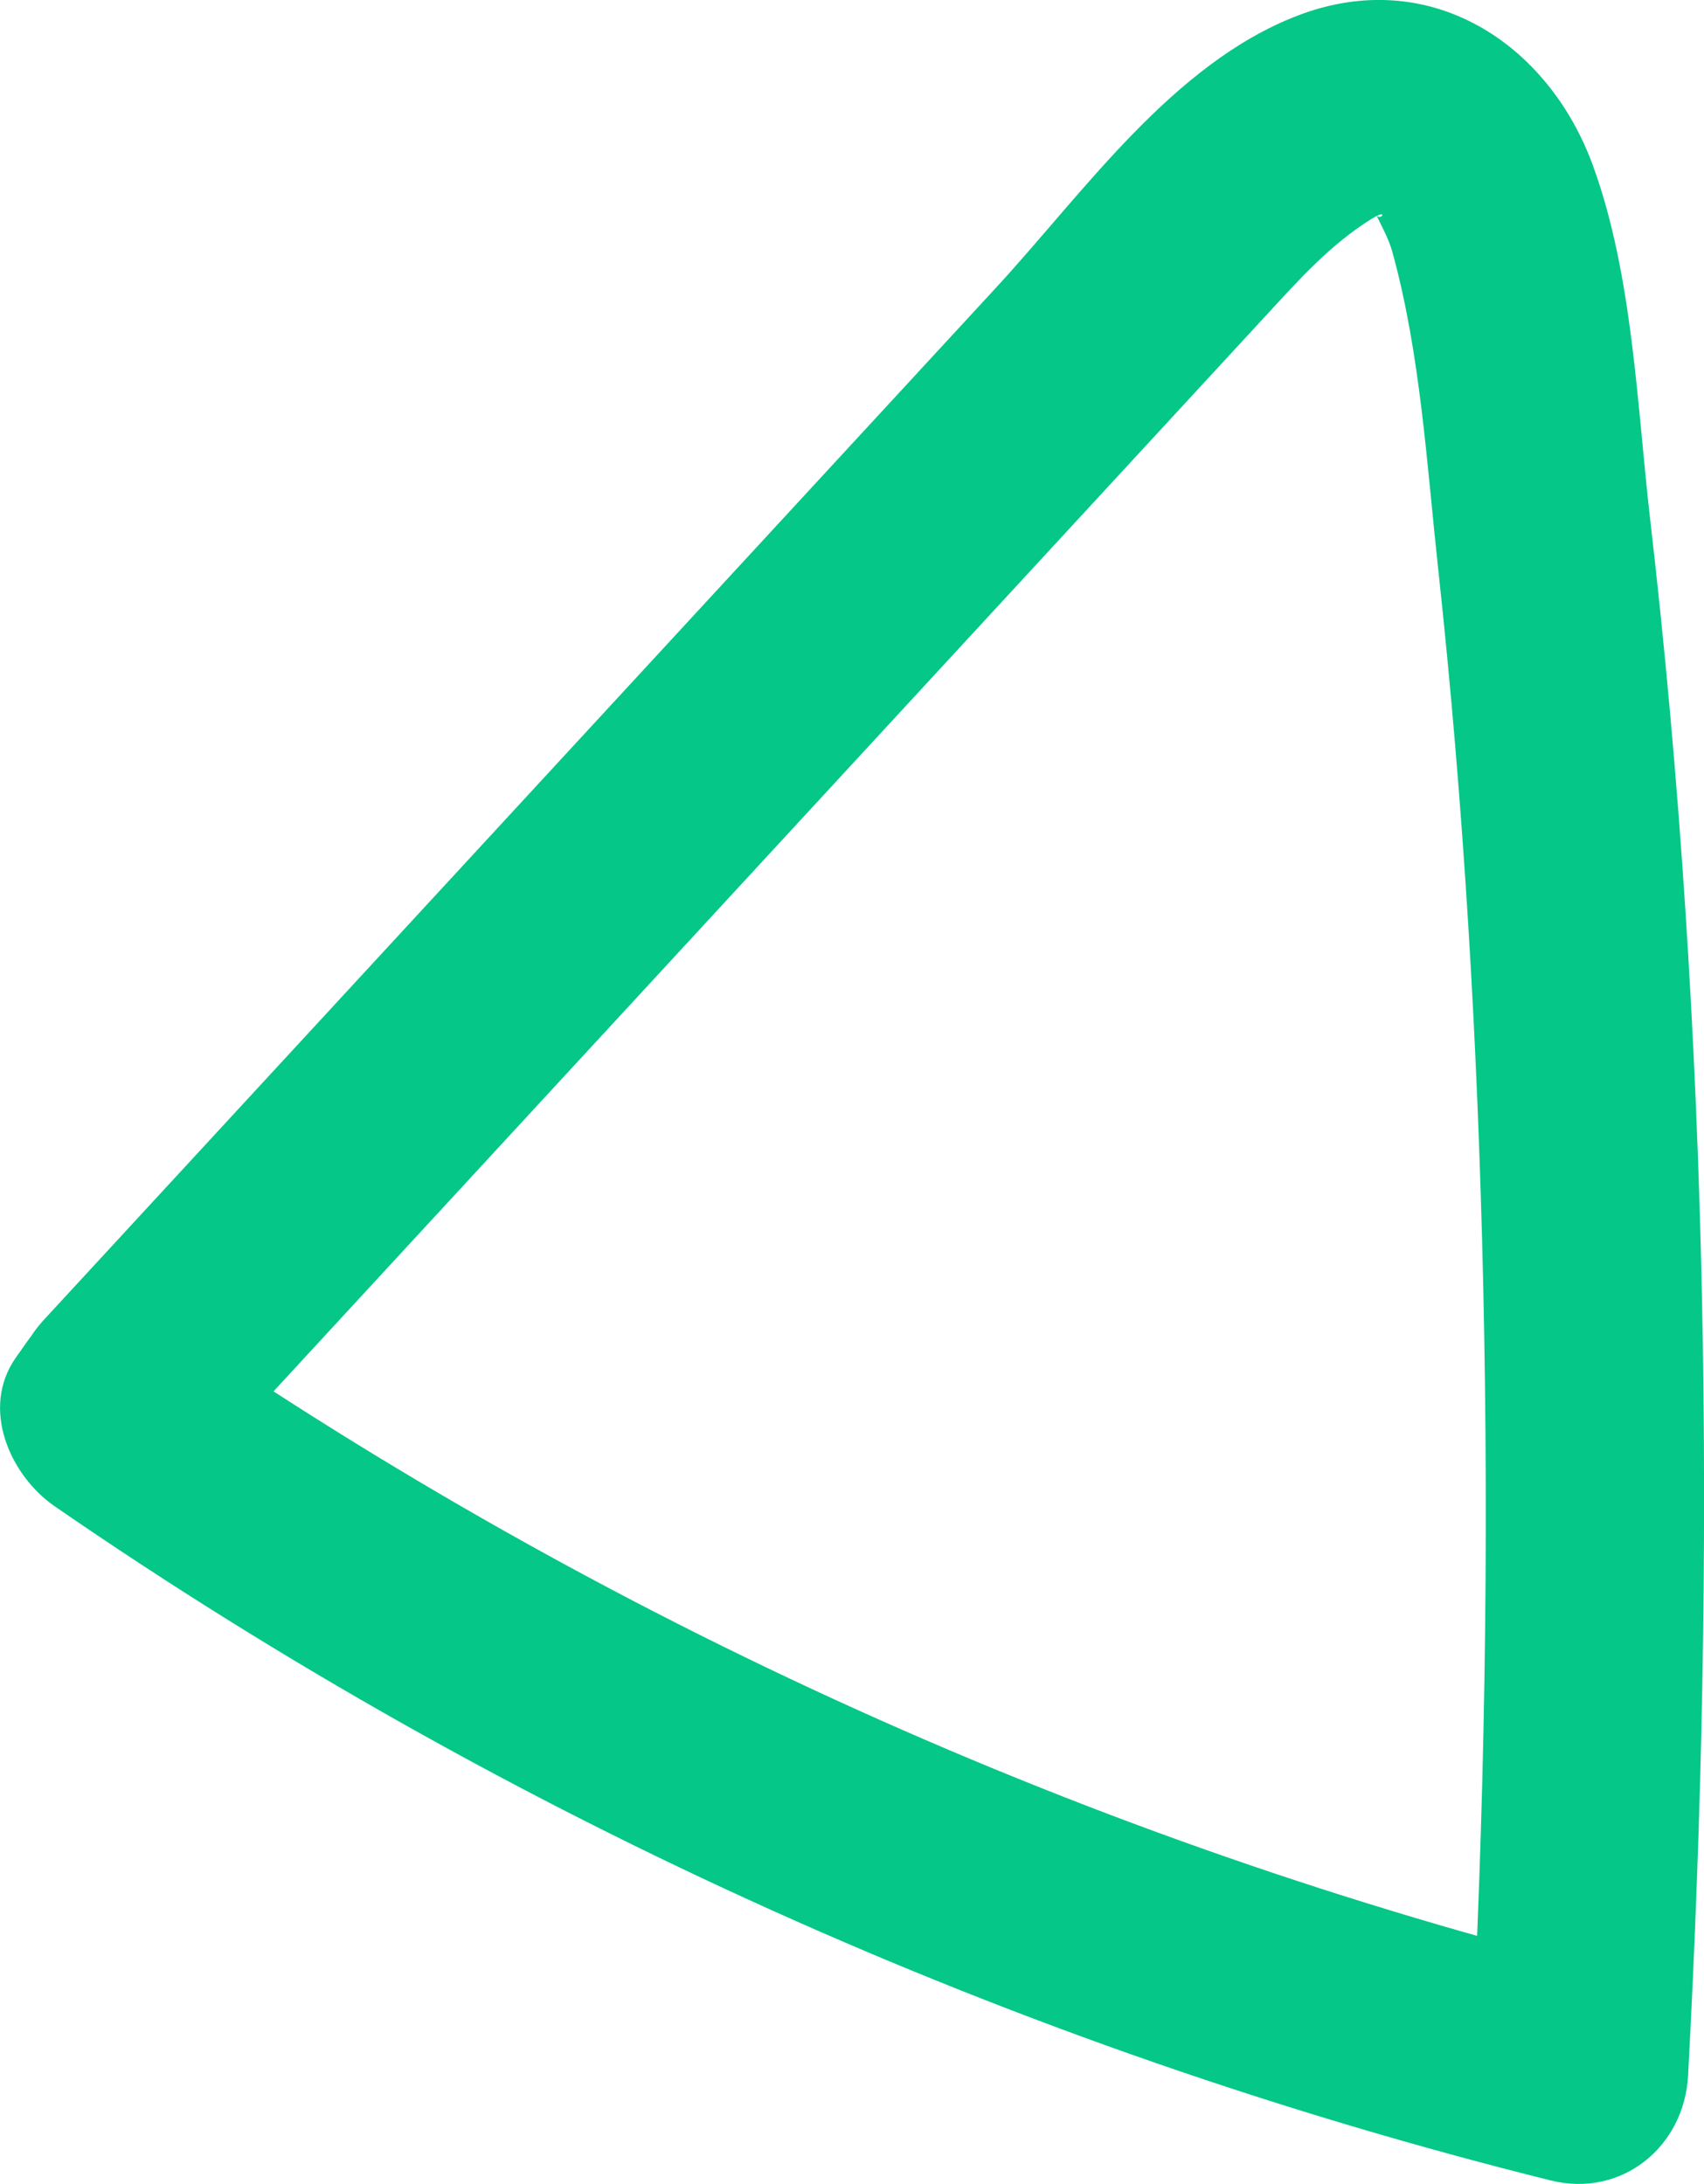 <svg xmlns="http://www.w3.org/2000/svg" width="39.18" height="50.212" viewBox="0 0 39.18 50.212" creator="Katerina Limpitsouni"><path d="M4.549,33.875C12.741,24.995,20.933,16.116,29.125,7.236c.75-.813,1.458-1.608,2.4-2.197,.448-.28,.201,.084,.115-.109,.087,.196,.283,.531,.373,.858,.644,2.326,.793,4.88,1.053,7.272,.594,5.469,.912,10.967,1.037,16.466,.138,6.066,.034,12.136-.291,18.194l3.165-2.411c-11.89-2.964-23.104-8.04-33.193-14.992l.897,3.42,.259-.368c.778-1.104,.199-2.78-.897-3.42-1.25-.731-2.641-.21-3.42,.897l-.259,.368c-.818,1.162-.138,2.707,.897,3.42,10.412,7.174,22.119,12.438,34.388,15.496,1.64,.409,3.077-.772,3.165-2.411,.639-11.901,.502-23.906-.869-35.753-.306-2.644-.399-5.618-1.311-8.138-1.033-2.855-3.775-4.623-6.785-3.474-2.884,1.101-4.927,4.07-6.952,6.265l-6.733,7.298C11.113,19.392,6.063,24.866,1.013,30.34c-2.179,2.362,1.348,5.907,3.536,3.536Z" fill="#05c787" origin="undraw"/></svg>